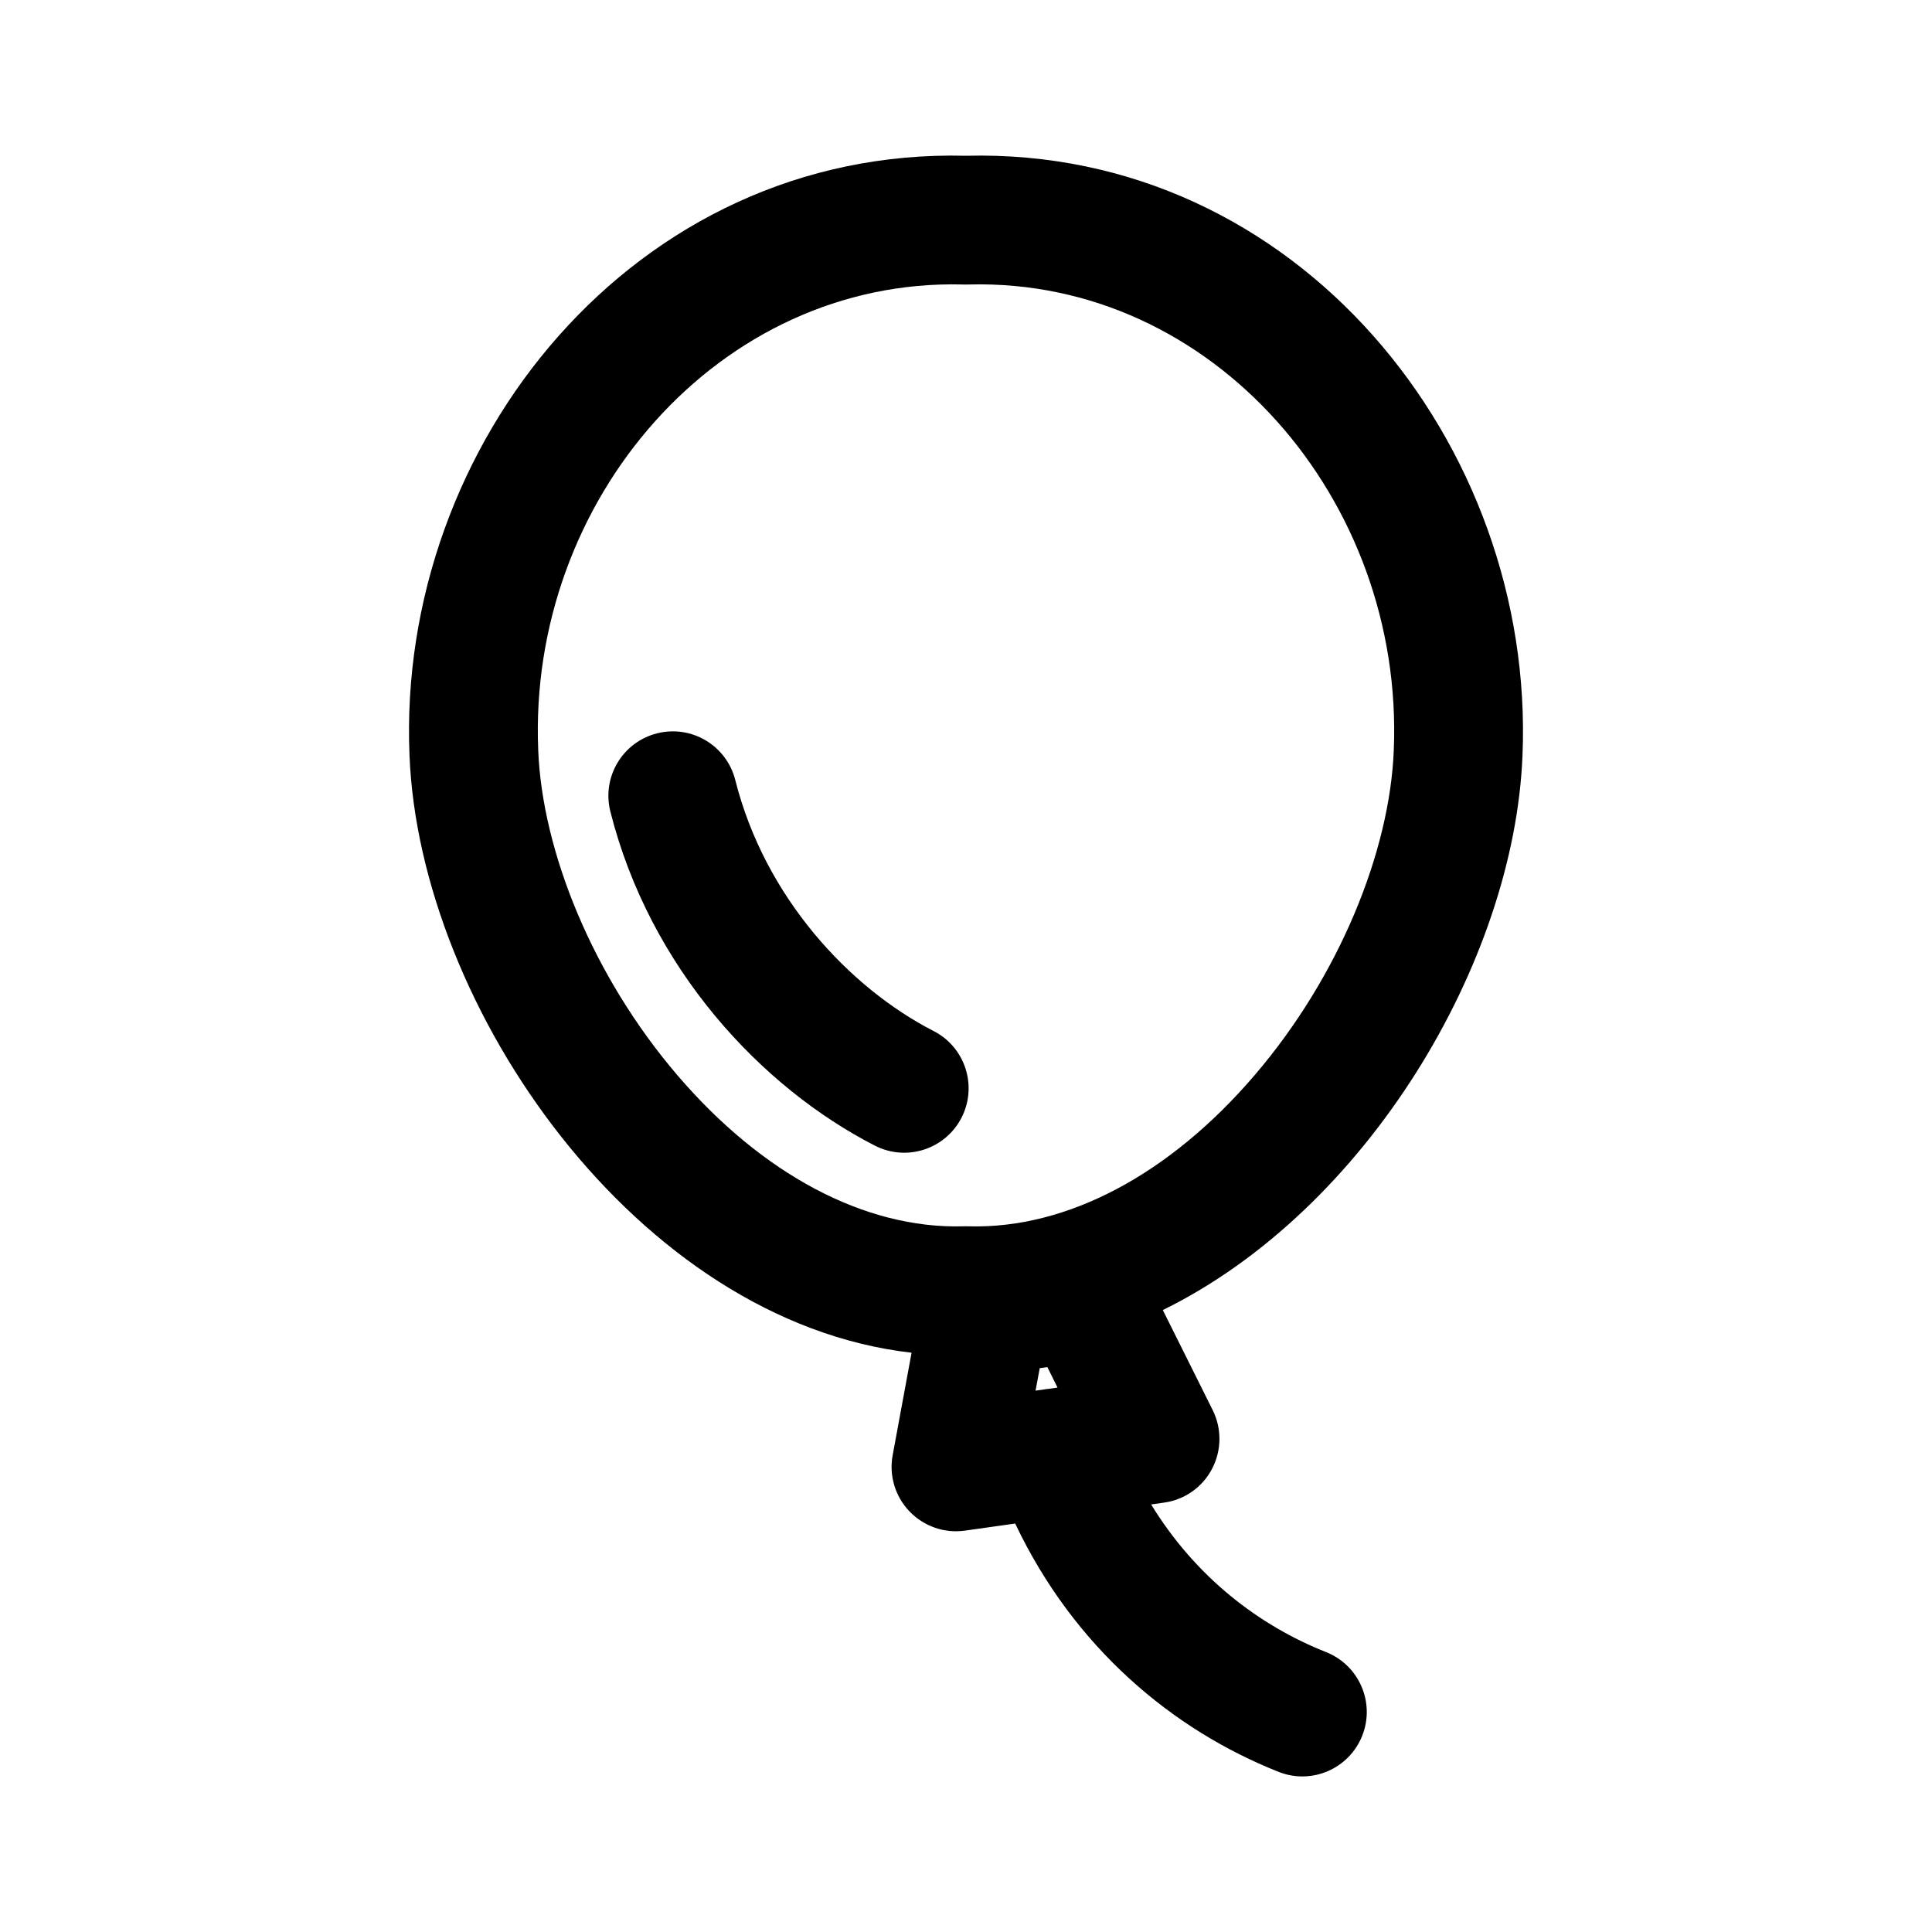 <svg width="100%" height="100%" viewBox="0 0 24 24" fill="none" xmlns="http://www.w3.org/2000/svg">
<path fill-rule="evenodd" clip-rule="evenodd" d="M11.959 3.534L12 3.535L12.041 3.534C15.069 3.457 17.444 6.213 17.314 9.317L17.314 9.321C17.264 10.578 16.637 12.129 15.585 13.357C14.534 14.585 13.263 15.265 12.041 15.234L12 15.233L11.959 15.234C10.738 15.265 9.466 14.585 8.415 13.357C7.364 12.129 6.736 10.577 6.686 9.32L6.686 9.317C6.556 6.213 8.931 3.457 11.959 3.534ZM14.445 16.274C16.977 15.031 18.811 11.955 18.913 9.384C19.074 5.521 16.113 1.83 12 1.935C7.887 1.83 4.926 5.521 5.087 9.384C5.212 12.522 7.919 16.416 11.324 16.804L11.089 18.077C11.042 18.329 11.12 18.59 11.298 18.775C11.476 18.961 11.732 19.05 11.987 19.014L12.611 18.926C13.343 20.469 14.569 21.49 15.884 22.011C16.295 22.174 16.759 21.972 16.922 21.562C17.085 21.151 16.884 20.686 16.473 20.523C15.642 20.194 14.853 19.593 14.3 18.689L14.46 18.666C14.715 18.631 14.937 18.475 15.056 18.247C15.176 18.019 15.179 17.748 15.065 17.518L14.445 16.274ZM8.162 9.11C8.591 9.001 9.025 9.261 9.134 9.69C9.501 11.148 10.553 12.272 11.598 12.808C11.991 13.01 12.146 13.492 11.944 13.885C11.742 14.278 11.26 14.433 10.867 14.231C9.457 13.508 8.074 12.031 7.582 10.081C7.474 9.652 7.734 9.218 8.162 9.11ZM13.025 17.253L13.137 17.237L13.011 16.983L12.916 16.996L12.864 17.275L12.978 17.259C12.993 17.256 13.009 17.254 13.025 17.253Z" fill="current"/>
</svg>
